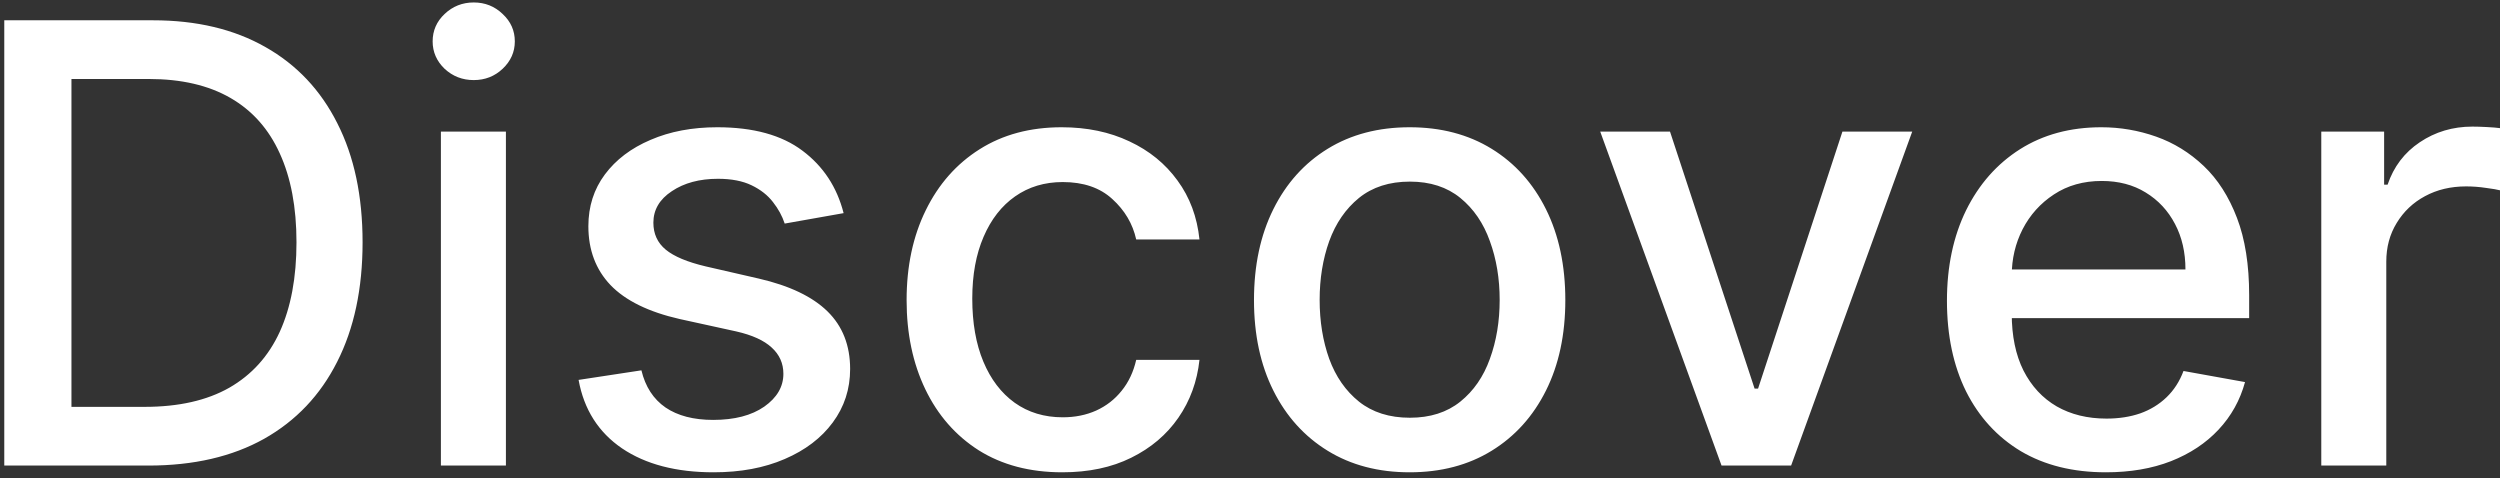 <svg width="392" height="75" viewBox="0 0 392 75" fill="none" xmlns="http://www.w3.org/2000/svg">
<rect x="0" y="0" width="392" height="75" fill="#333333" stroke="none"/>
<path d="M23.273 73H0.67V3.182H23.989C30.829 3.182 36.705 4.58 41.614 7.375C46.523 10.148 50.284 14.136 52.898 19.341C55.534 24.523 56.852 30.739 56.852 37.989C56.852 45.261 55.523 51.511 52.864 56.739C50.227 61.966 46.409 65.989 41.409 68.807C36.409 71.602 30.364 73 23.273 73ZM11.204 63.795H22.693C28.011 63.795 32.432 62.795 35.955 60.795C39.477 58.773 42.114 55.852 43.864 52.034C45.614 48.193 46.489 43.511 46.489 37.989C46.489 32.511 45.614 27.864 43.864 24.046C42.136 20.227 39.557 17.329 36.125 15.352C32.693 13.375 28.432 12.386 23.341 12.386H11.204V63.795ZM69.133 73V20.636H79.327V73H69.133ZM74.281 12.557C72.508 12.557 70.986 11.966 69.713 10.784C68.463 9.58 67.838 8.148 67.838 6.489C67.838 4.807 68.463 3.375 69.713 2.193C70.986 0.989 72.508 0.386 74.281 0.386C76.054 0.386 77.565 0.989 78.815 2.193C80.088 3.375 80.724 4.807 80.724 6.489C80.724 8.148 80.088 9.58 78.815 10.784C77.565 11.966 76.054 12.557 74.281 12.557ZM132.278 33.42L123.04 35.057C122.653 33.875 122.04 32.75 121.199 31.682C120.381 30.614 119.267 29.739 117.858 29.057C116.449 28.375 114.688 28.034 112.574 28.034C109.688 28.034 107.278 28.682 105.347 29.977C103.415 31.25 102.449 32.898 102.449 34.92C102.449 36.67 103.097 38.08 104.392 39.148C105.688 40.216 107.778 41.091 110.665 41.773L118.983 43.682C123.801 44.795 127.392 46.511 129.756 48.83C132.119 51.148 133.301 54.159 133.301 57.864C133.301 61 132.392 63.795 130.574 66.25C128.778 68.682 126.267 70.591 123.04 71.977C119.835 73.364 116.119 74.057 111.892 74.057C106.028 74.057 101.244 72.807 97.54 70.307C93.835 67.784 91.562 64.204 90.722 59.568L100.574 58.068C101.188 60.636 102.449 62.58 104.358 63.898C106.267 65.193 108.756 65.841 111.824 65.841C115.165 65.841 117.835 65.148 119.835 63.761C121.835 62.352 122.835 60.636 122.835 58.614C122.835 56.977 122.222 55.602 120.994 54.489C119.79 53.375 117.938 52.534 115.438 51.966L106.574 50.023C101.688 48.909 98.074 47.136 95.733 44.705C93.415 42.273 92.256 39.193 92.256 35.466C92.256 32.375 93.119 29.671 94.847 27.352C96.574 25.034 98.96 23.227 102.006 21.932C105.051 20.614 108.54 19.954 112.472 19.954C118.131 19.954 122.585 21.182 125.835 23.636C129.085 26.068 131.233 29.329 132.278 33.42ZM166.565 74.057C161.497 74.057 157.134 72.909 153.474 70.614C149.838 68.296 147.043 65.102 145.088 61.034C143.134 56.966 142.156 52.307 142.156 47.057C142.156 41.739 143.156 37.045 145.156 32.977C147.156 28.886 149.974 25.693 153.611 23.398C157.247 21.102 161.531 19.954 166.463 19.954C170.44 19.954 173.986 20.693 177.099 22.171C180.213 23.625 182.724 25.671 184.634 28.307C186.565 30.943 187.713 34.023 188.077 37.545H178.156C177.611 35.091 176.361 32.977 174.406 31.204C172.474 29.432 169.884 28.546 166.634 28.546C163.793 28.546 161.304 29.296 159.168 30.796C157.054 32.273 155.406 34.386 154.224 37.136C153.043 39.864 152.452 43.091 152.452 46.818C152.452 50.636 153.031 53.932 154.19 56.705C155.349 59.477 156.986 61.625 159.099 63.148C161.236 64.671 163.747 65.432 166.634 65.432C168.565 65.432 170.315 65.079 171.884 64.375C173.474 63.648 174.804 62.614 175.872 61.273C176.963 59.932 177.724 58.318 178.156 56.432H188.077C187.713 59.818 186.611 62.841 184.77 65.5C182.929 68.159 180.463 70.25 177.372 71.773C174.304 73.296 170.702 74.057 166.565 74.057ZM221.034 74.057C216.125 74.057 211.841 72.932 208.182 70.682C204.523 68.432 201.682 65.284 199.659 61.239C197.636 57.193 196.625 52.466 196.625 47.057C196.625 41.625 197.636 36.875 199.659 32.807C201.682 28.739 204.523 25.579 208.182 23.329C211.841 21.079 216.125 19.954 221.034 19.954C225.943 19.954 230.227 21.079 233.886 23.329C237.545 25.579 240.386 28.739 242.409 32.807C244.432 36.875 245.443 41.625 245.443 47.057C245.443 52.466 244.432 57.193 242.409 61.239C240.386 65.284 237.545 68.432 233.886 70.682C230.227 72.932 225.943 74.057 221.034 74.057ZM221.068 65.5C224.25 65.5 226.886 64.659 228.977 62.977C231.068 61.295 232.614 59.057 233.614 56.261C234.636 53.466 235.148 50.386 235.148 47.023C235.148 43.682 234.636 40.614 233.614 37.818C232.614 35 231.068 32.739 228.977 31.034C226.886 29.329 224.25 28.477 221.068 28.477C217.864 28.477 215.205 29.329 213.091 31.034C211 32.739 209.443 35 208.42 37.818C207.42 40.614 206.92 43.682 206.92 47.023C206.92 50.386 207.42 53.466 208.42 56.261C209.443 59.057 211 61.295 213.091 62.977C215.205 64.659 217.864 65.5 221.068 65.5ZM299.835 20.636L280.847 73H269.938L250.915 20.636H261.858L275.119 60.932H275.665L288.892 20.636H299.835ZM330.202 74.057C325.043 74.057 320.599 72.954 316.872 70.75C313.168 68.523 310.304 65.398 308.281 61.375C306.281 57.33 305.281 52.591 305.281 47.159C305.281 41.795 306.281 37.068 308.281 32.977C310.304 28.886 313.122 25.693 316.736 23.398C320.372 21.102 324.622 19.954 329.486 19.954C332.44 19.954 335.304 20.443 338.077 21.421C340.849 22.398 343.338 23.932 345.543 26.023C347.747 28.114 349.486 30.829 350.759 34.17C352.031 37.489 352.668 41.523 352.668 46.273V49.886H311.043V42.25H342.679C342.679 39.568 342.134 37.193 341.043 35.125C339.952 33.034 338.418 31.386 336.44 30.182C334.486 28.977 332.19 28.375 329.554 28.375C326.69 28.375 324.19 29.079 322.054 30.489C319.94 31.875 318.304 33.693 317.145 35.943C316.009 38.17 315.44 40.591 315.44 43.205V49.17C315.44 52.67 316.054 55.648 317.281 58.102C318.531 60.557 320.27 62.432 322.497 63.727C324.724 65 327.327 65.636 330.304 65.636C332.236 65.636 333.997 65.364 335.588 64.818C337.179 64.25 338.554 63.409 339.713 62.295C340.872 61.182 341.759 59.807 342.372 58.17L352.02 59.909C351.247 62.75 349.861 65.239 347.861 67.375C345.884 69.489 343.395 71.136 340.395 72.318C337.418 73.477 334.02 74.057 330.202 74.057ZM363.977 73V20.636H373.83V28.954H374.375C375.33 26.136 377.011 23.921 379.42 22.307C381.852 20.671 384.602 19.852 387.67 19.852C388.307 19.852 389.057 19.875 389.92 19.921C390.807 19.966 391.5 20.023 392 20.091V29.841C391.591 29.727 390.864 29.602 389.818 29.466C388.773 29.307 387.727 29.227 386.682 29.227C384.273 29.227 382.125 29.739 380.239 30.761C378.375 31.761 376.898 33.159 375.807 34.955C374.716 36.727 374.17 38.75 374.17 41.023V73H363.977Z" fill="white"/>
</svg>
